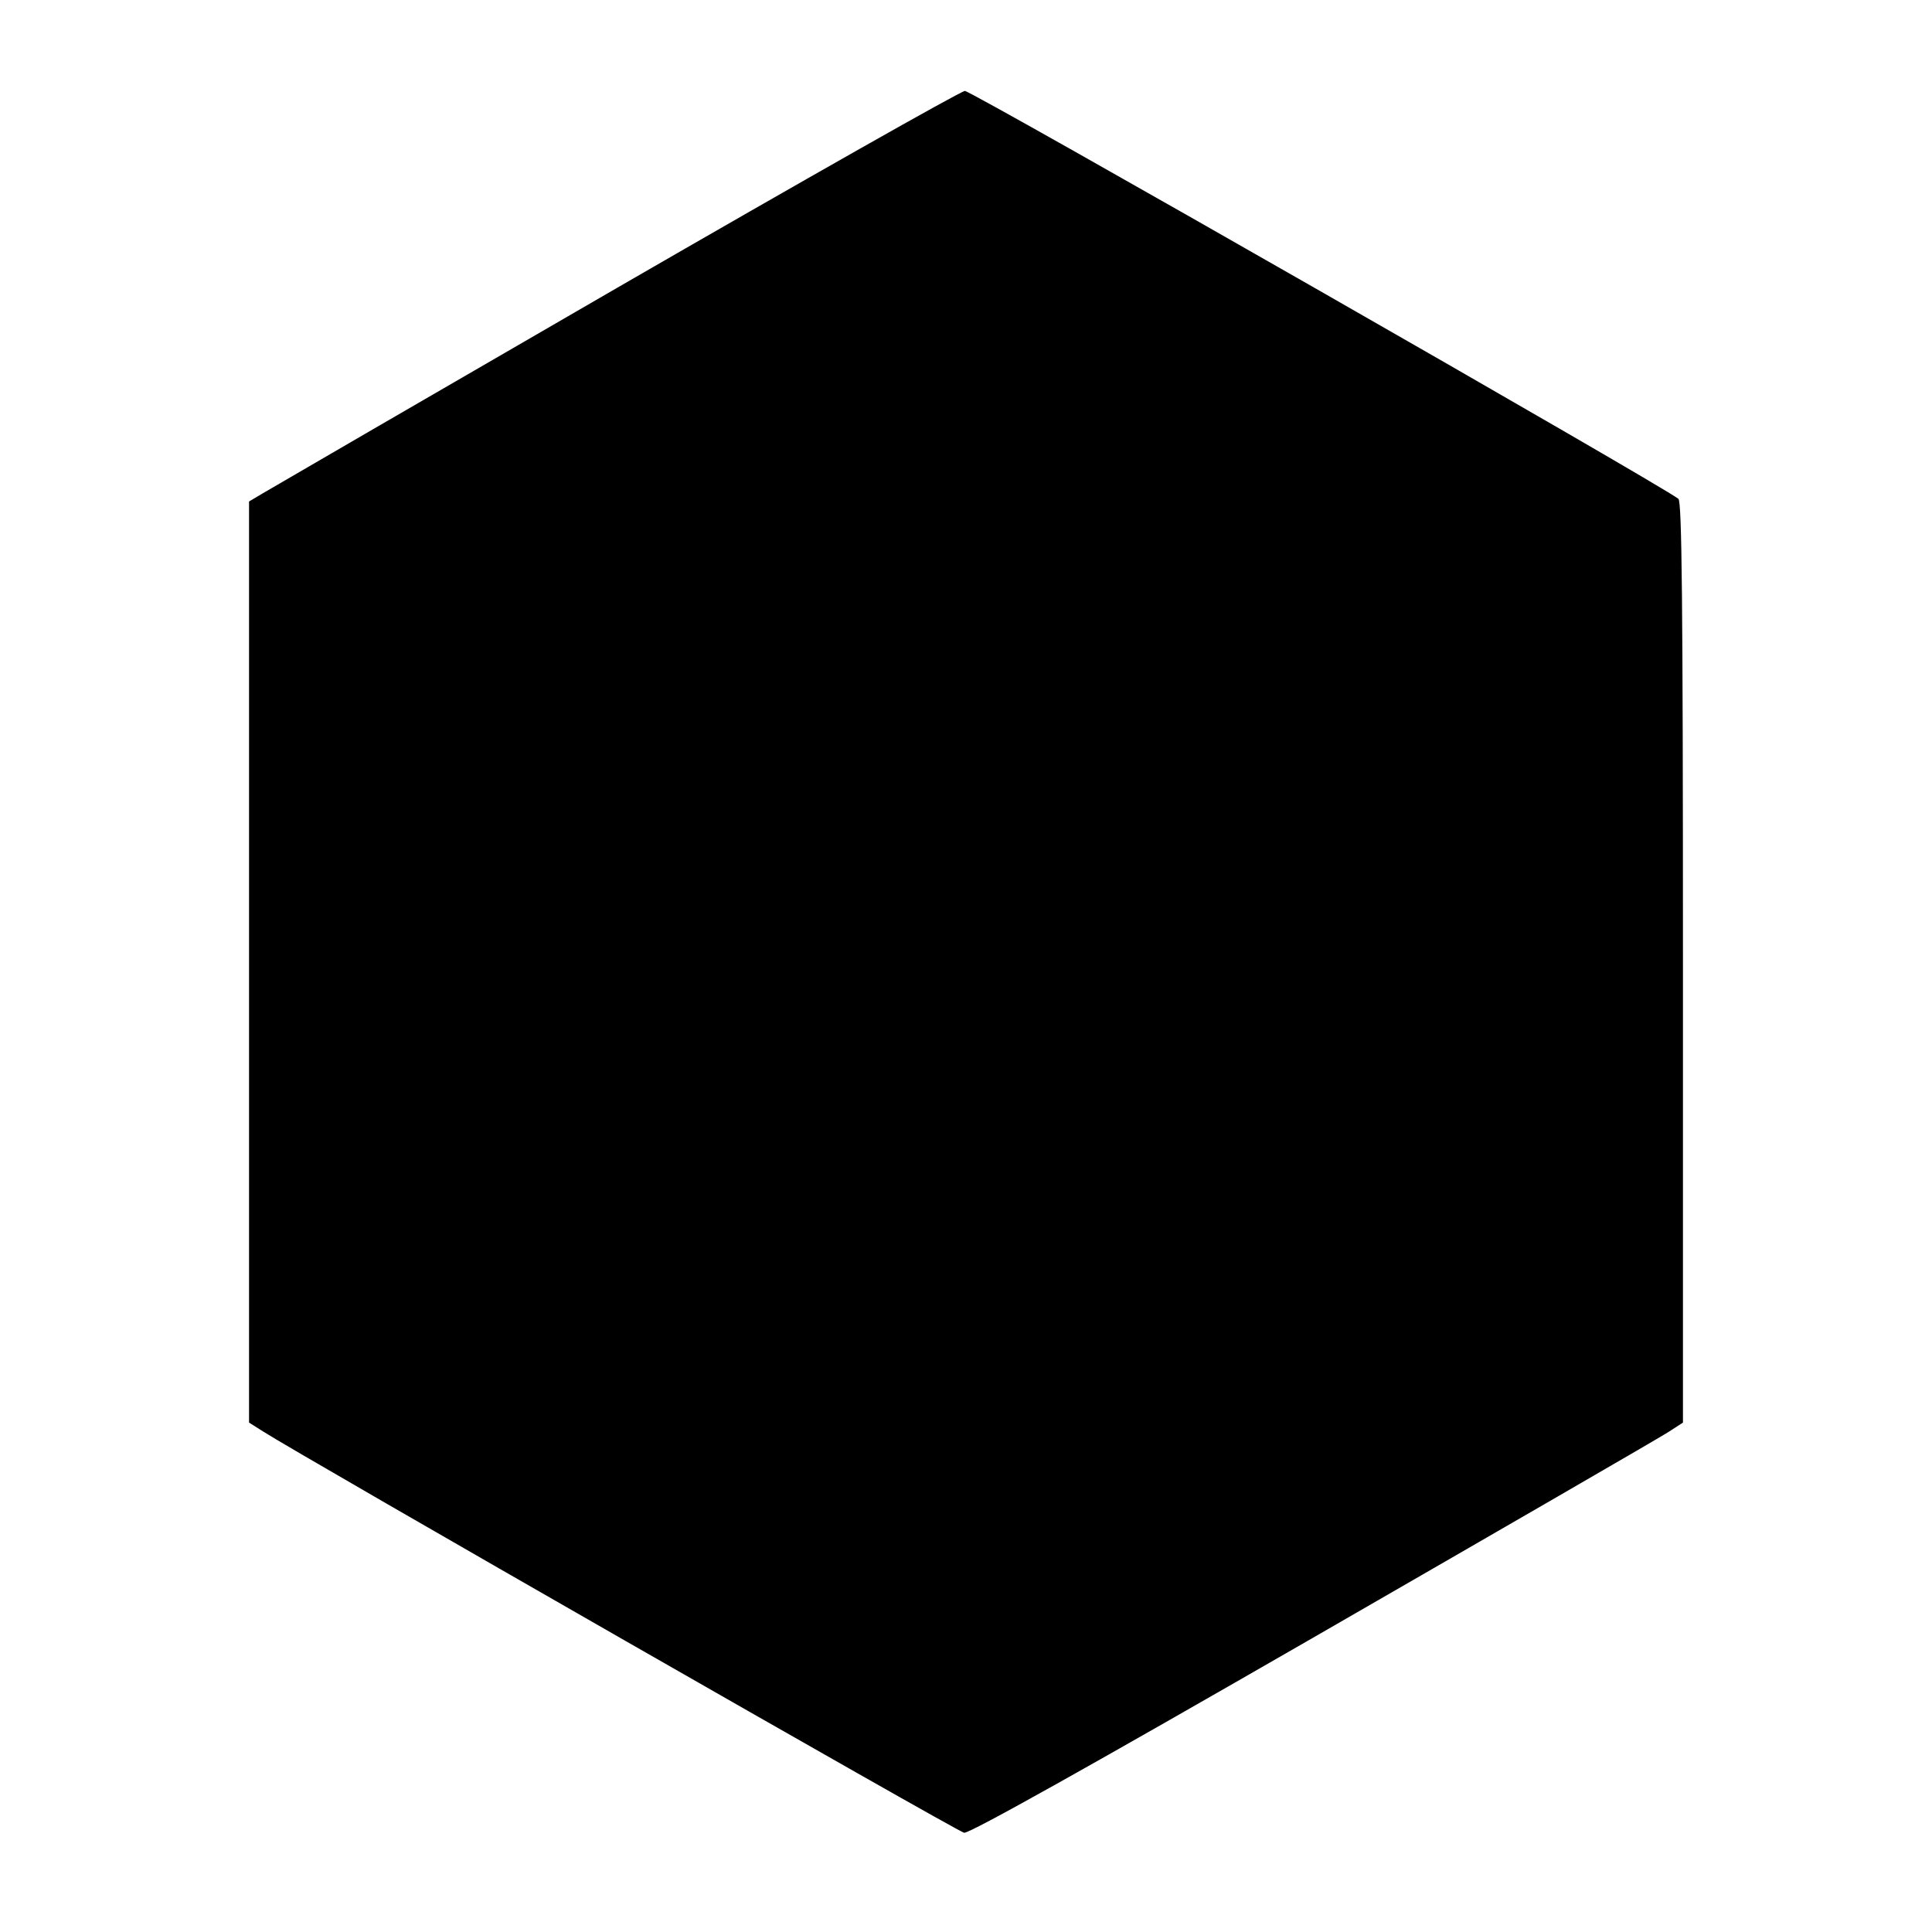 <?xml version="1.0" standalone="no"?>
<!DOCTYPE svg PUBLIC "-//W3C//DTD SVG 20010904//EN"
 "http://www.w3.org/TR/2001/REC-SVG-20010904/DTD/svg10.dtd">
<svg version="1.0" xmlns="http://www.w3.org/2000/svg"
 width="512pt" height="512pt" viewBox="0 0 512 512"
 preserveAspectRatio="xMidYMid meet">
<g transform="translate(0,512) scale(0.1,-0.1)"
fill="#000000" stroke="none">
<path d="M1635 4357 c-496 -287 -918 -532 -938 -544 l-37 -22 0 -1221 0 -1220
38 -24 c98 -63 1839 -1060 1857 -1063 13 -3 338 179 925 517 498 287 922 532
943 546 l37 24 0 1219 c0 963 -3 1221 -12 1229 -43 35 -1874 1082 -1891 1081
-12 -1 -427 -236 -922 -522z"/>
</g>
</svg>

